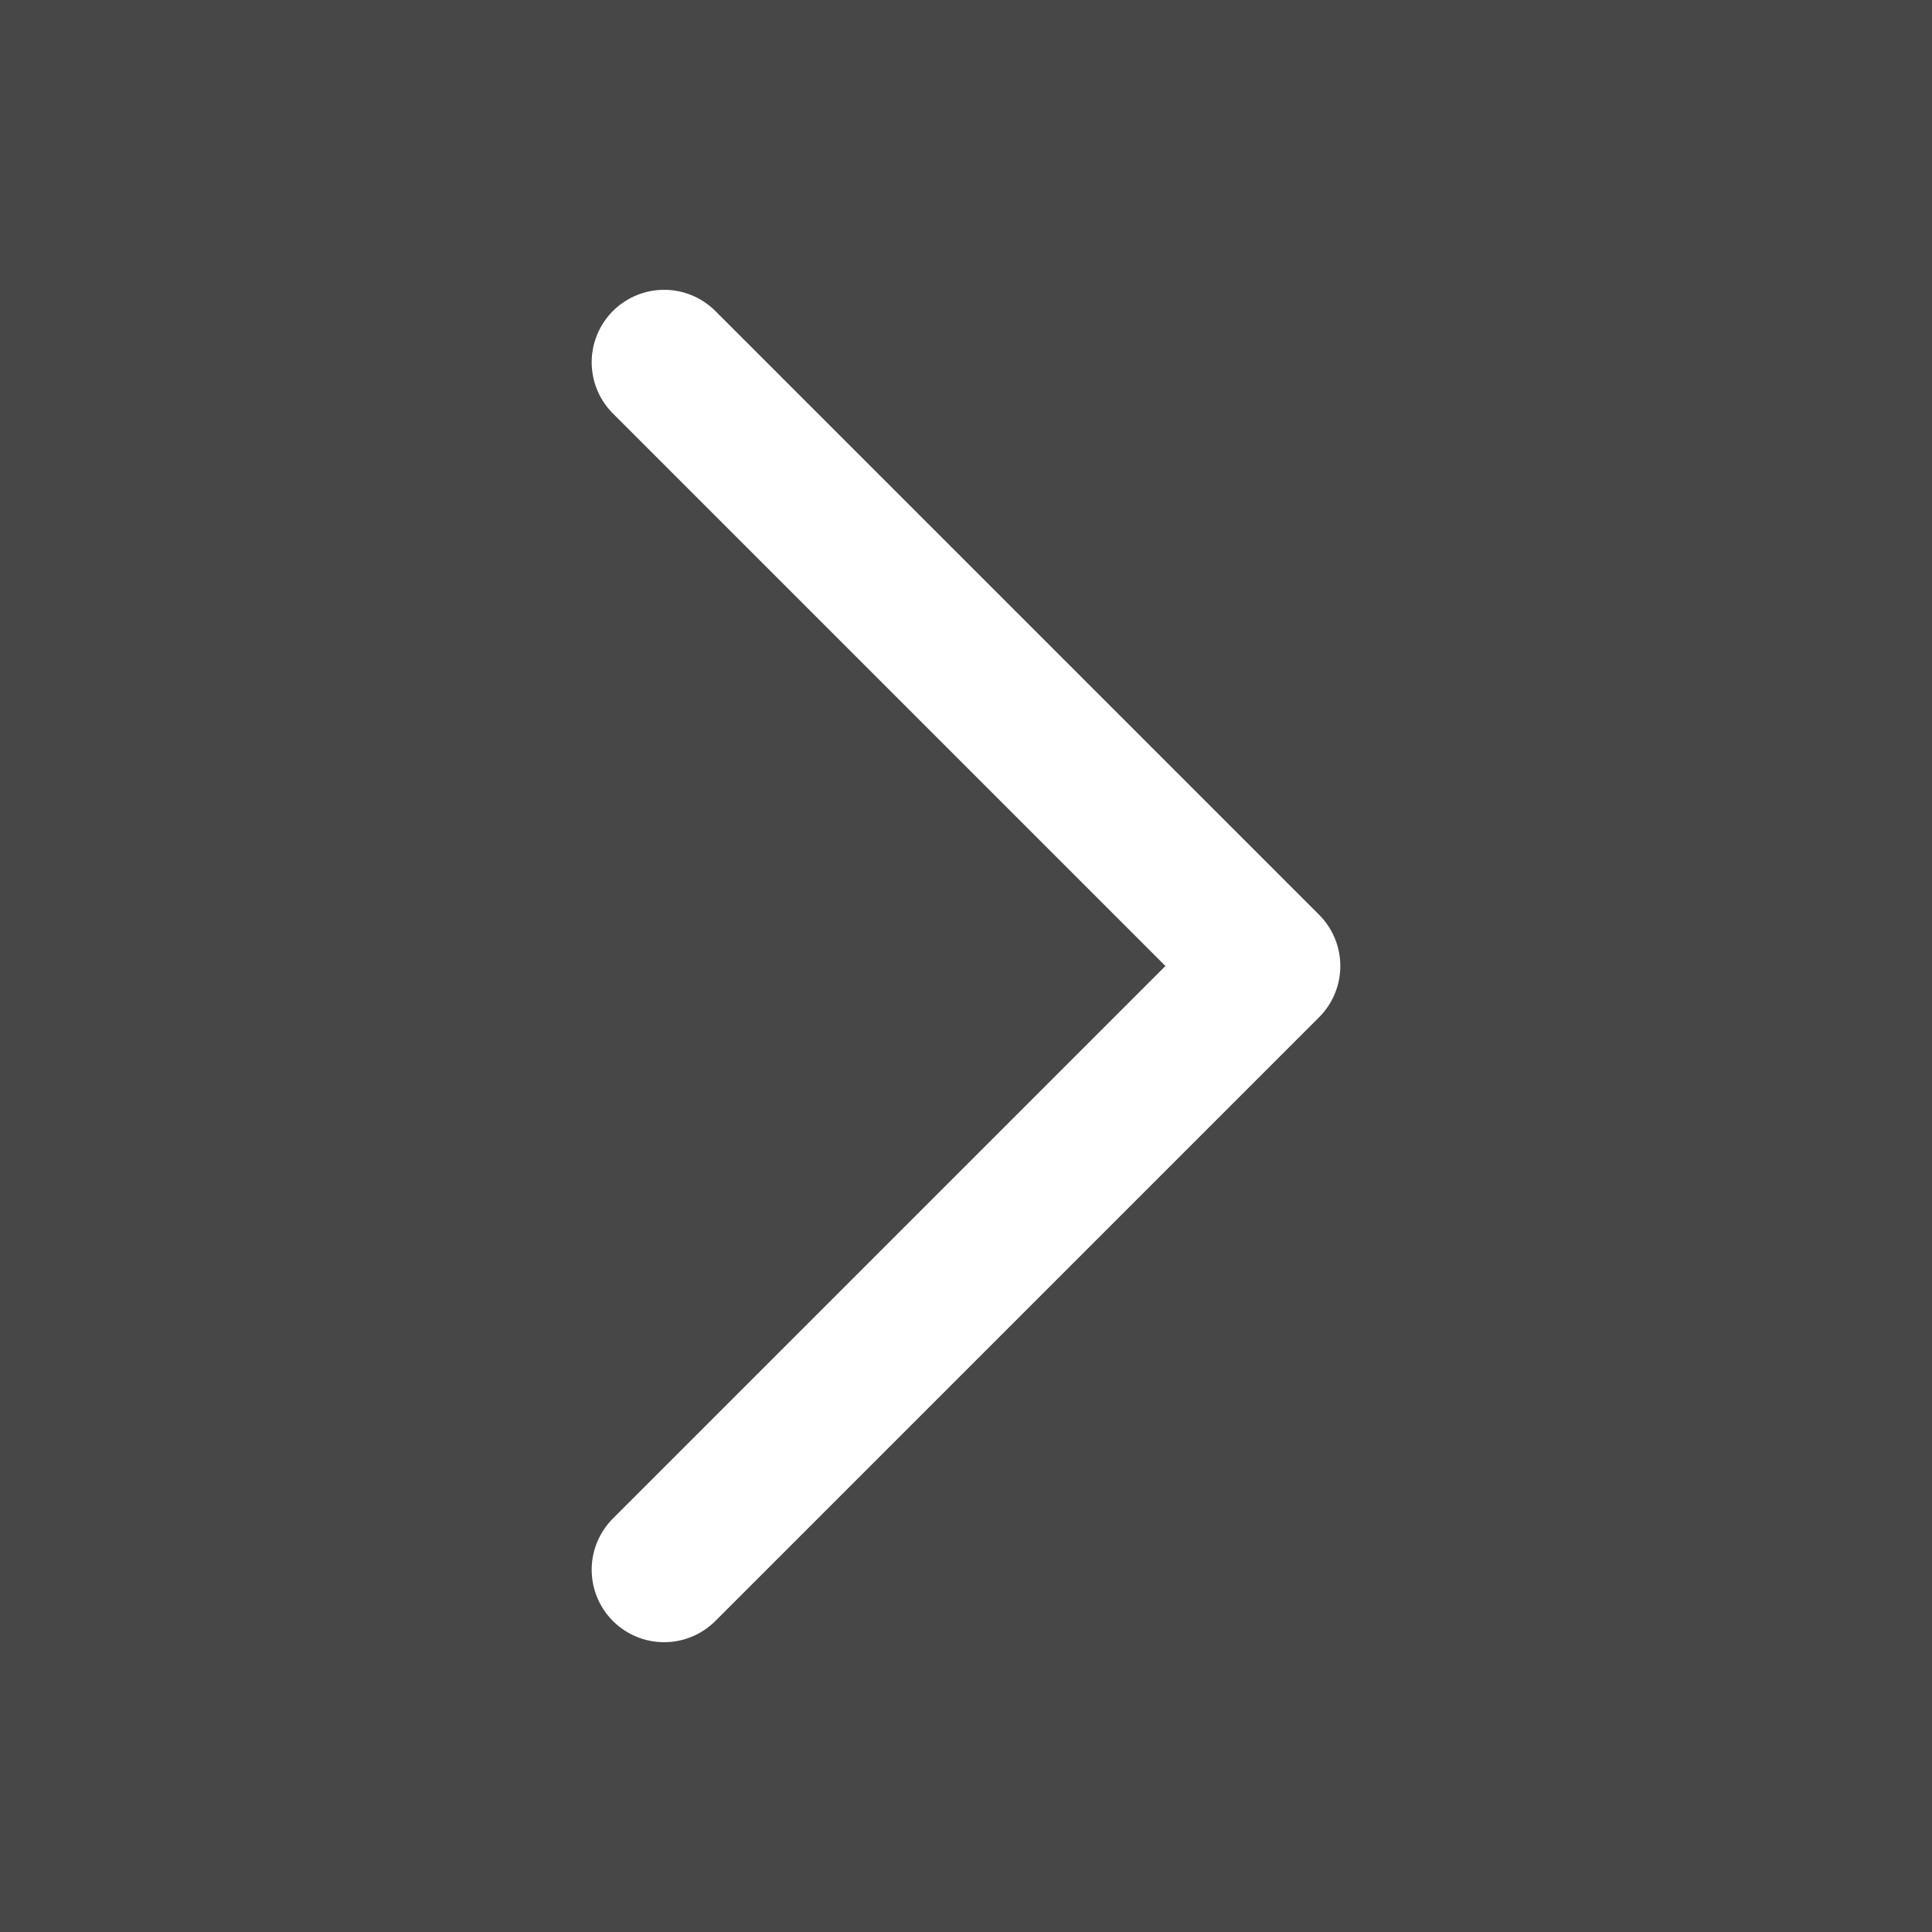 <svg width="40" height="40" viewBox="0 0 40 40" fill="none" xmlns="http://www.w3.org/2000/svg">
<rect x="0" y="0" width="40" height="40" fill="#333333" stroke="none"/>
<g id="Icon">
<rect width="40" height="40" transform="matrix(4.37114e-08 1 1 -4.37114e-08 0 0)" fill="white" fill-opacity="0.1"/>
<path id="Vector" d="M13.75 32.5L26.25 20L13.75 7.5" stroke="white" stroke-width="3" stroke-linecap="round" stroke-linejoin="round"/>
</g>
</svg>
